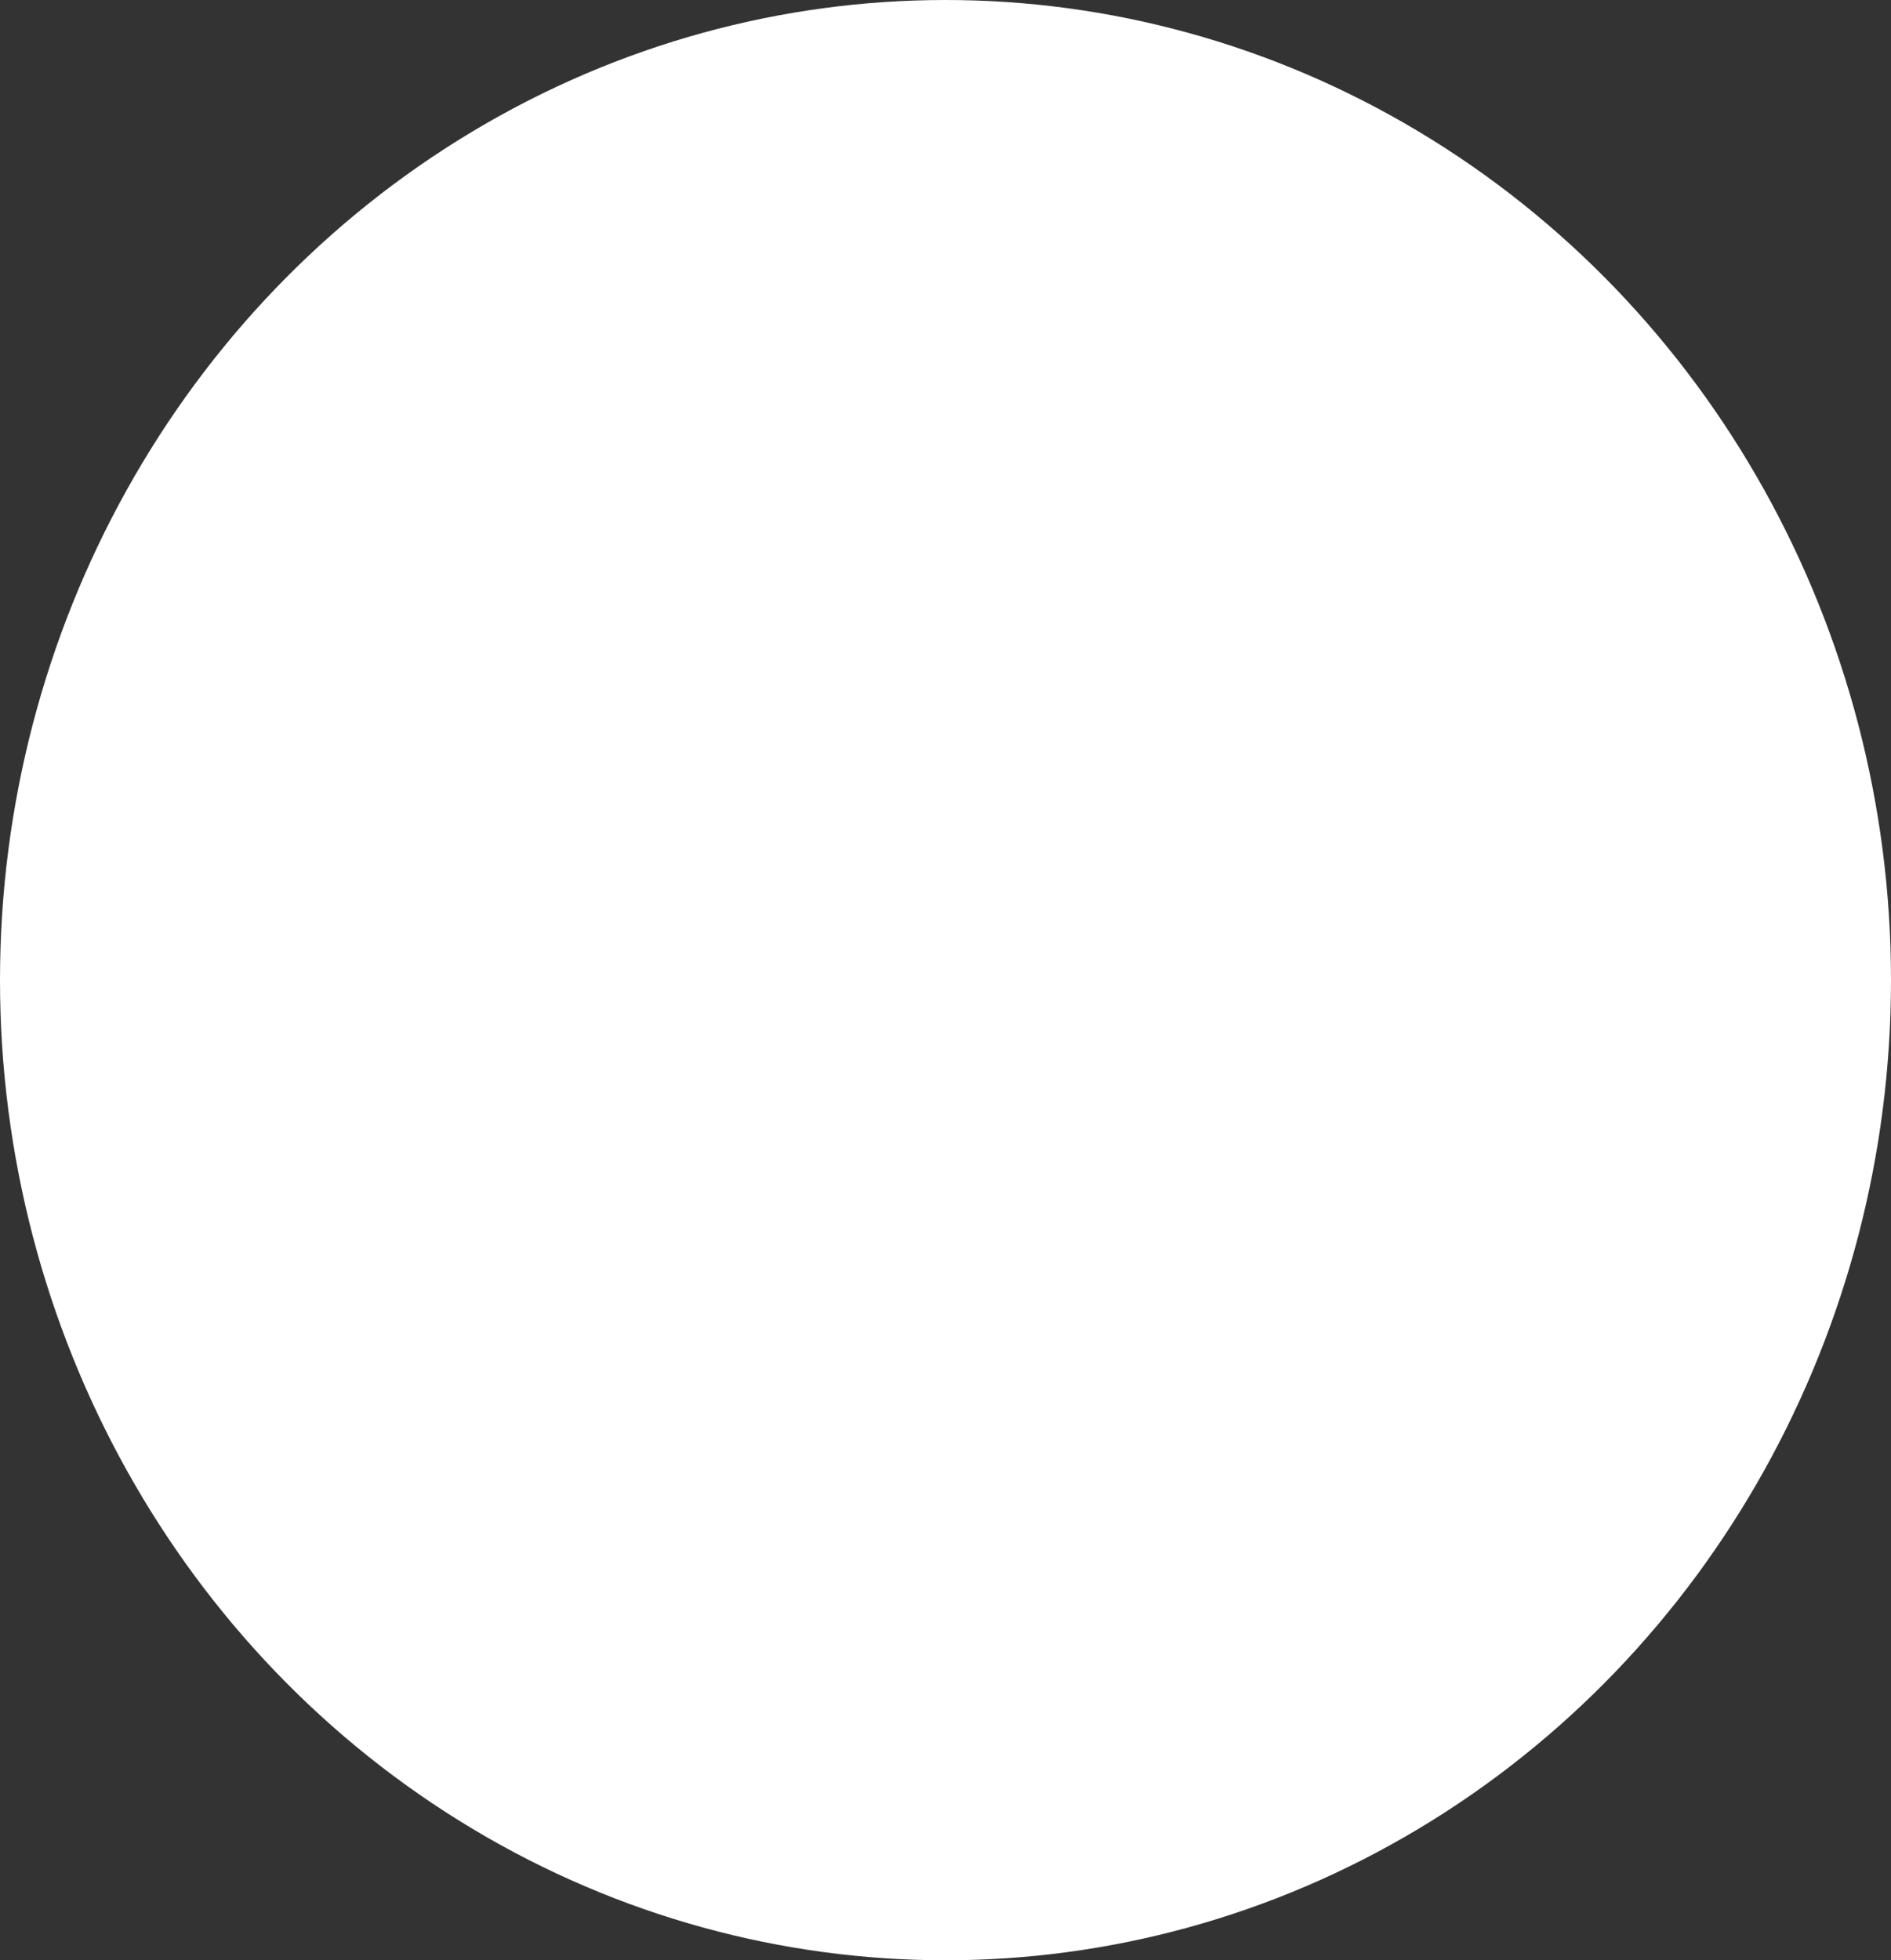 <svg xmlns="http://www.w3.org/2000/svg" viewBox="0 0 602 624">
  <rect x="0" y="0" width="602" height="624" fill="#333333" stroke="none"/>
  <defs>
    <style>
      .cls-1 {
        fill: #fff;
      }
    </style>
  </defs>
  <ellipse id="Ellipse_1" data-name="Ellipse 1" class="cls-1" cx="301" cy="312" rx="301" ry="312"/>
</svg>
